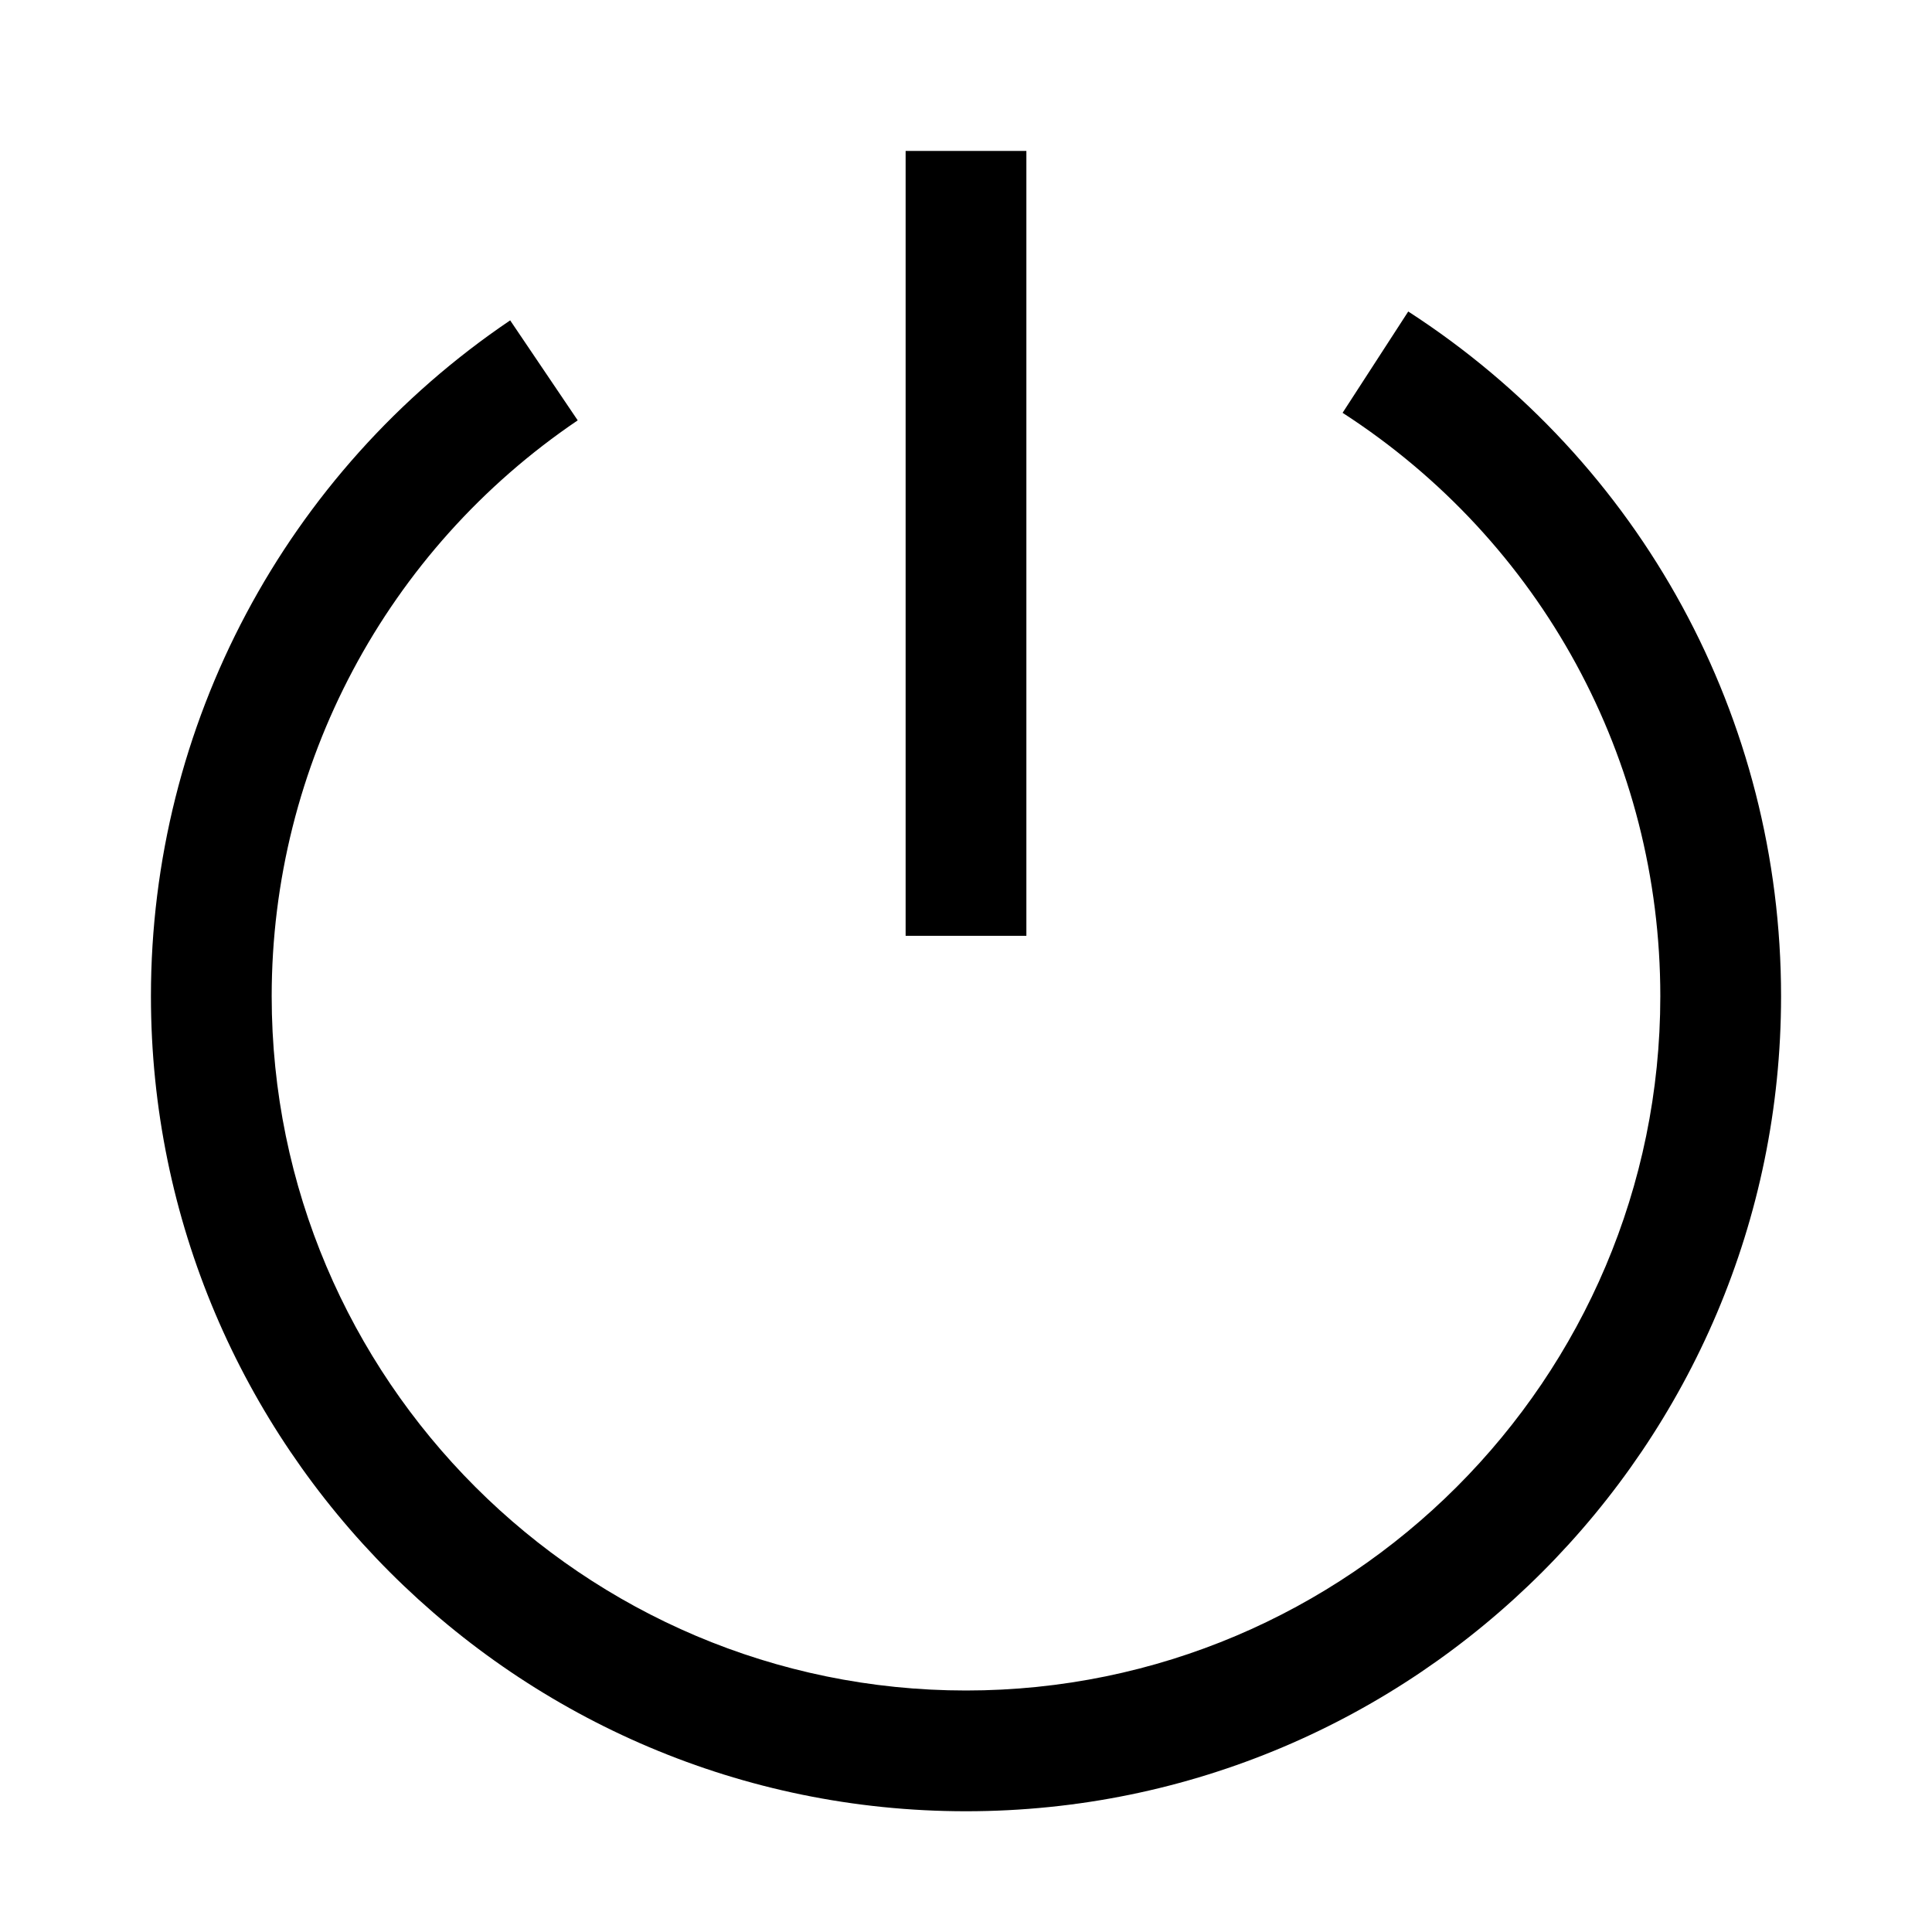 <?xml version="1.0" standalone="no"?><!DOCTYPE svg PUBLIC "-//W3C//DTD SVG 1.1//EN" "http://www.w3.org/Graphics/SVG/1.1/DTD/svg11.dtd"><svg t="1588927840418" class="icon" viewBox="0 0 1024 1024" version="1.1" xmlns="http://www.w3.org/2000/svg" p-id="7895" xmlns:xlink="http://www.w3.org/1999/xlink" width="200" height="200"><defs><style type="text/css"></style></defs><path d="M512 960C273.8 960 80 766.2 80 528c0-143.7 71.2-277.6 190.4-358.2l35.8 53C204.7 291.5 144 405.6 144 528c0 202.9 165.1 368 368 368s368-165.1 368-368c0-125.4-62.9-241-168.4-309.2l34.8-53.7C870.1 245.1 944 380.8 944 528c0 238.2-193.8 432-432 432z" p-id="7896"></path><path d="M480 80h64v416h-64z" p-id="7897"></path></svg>